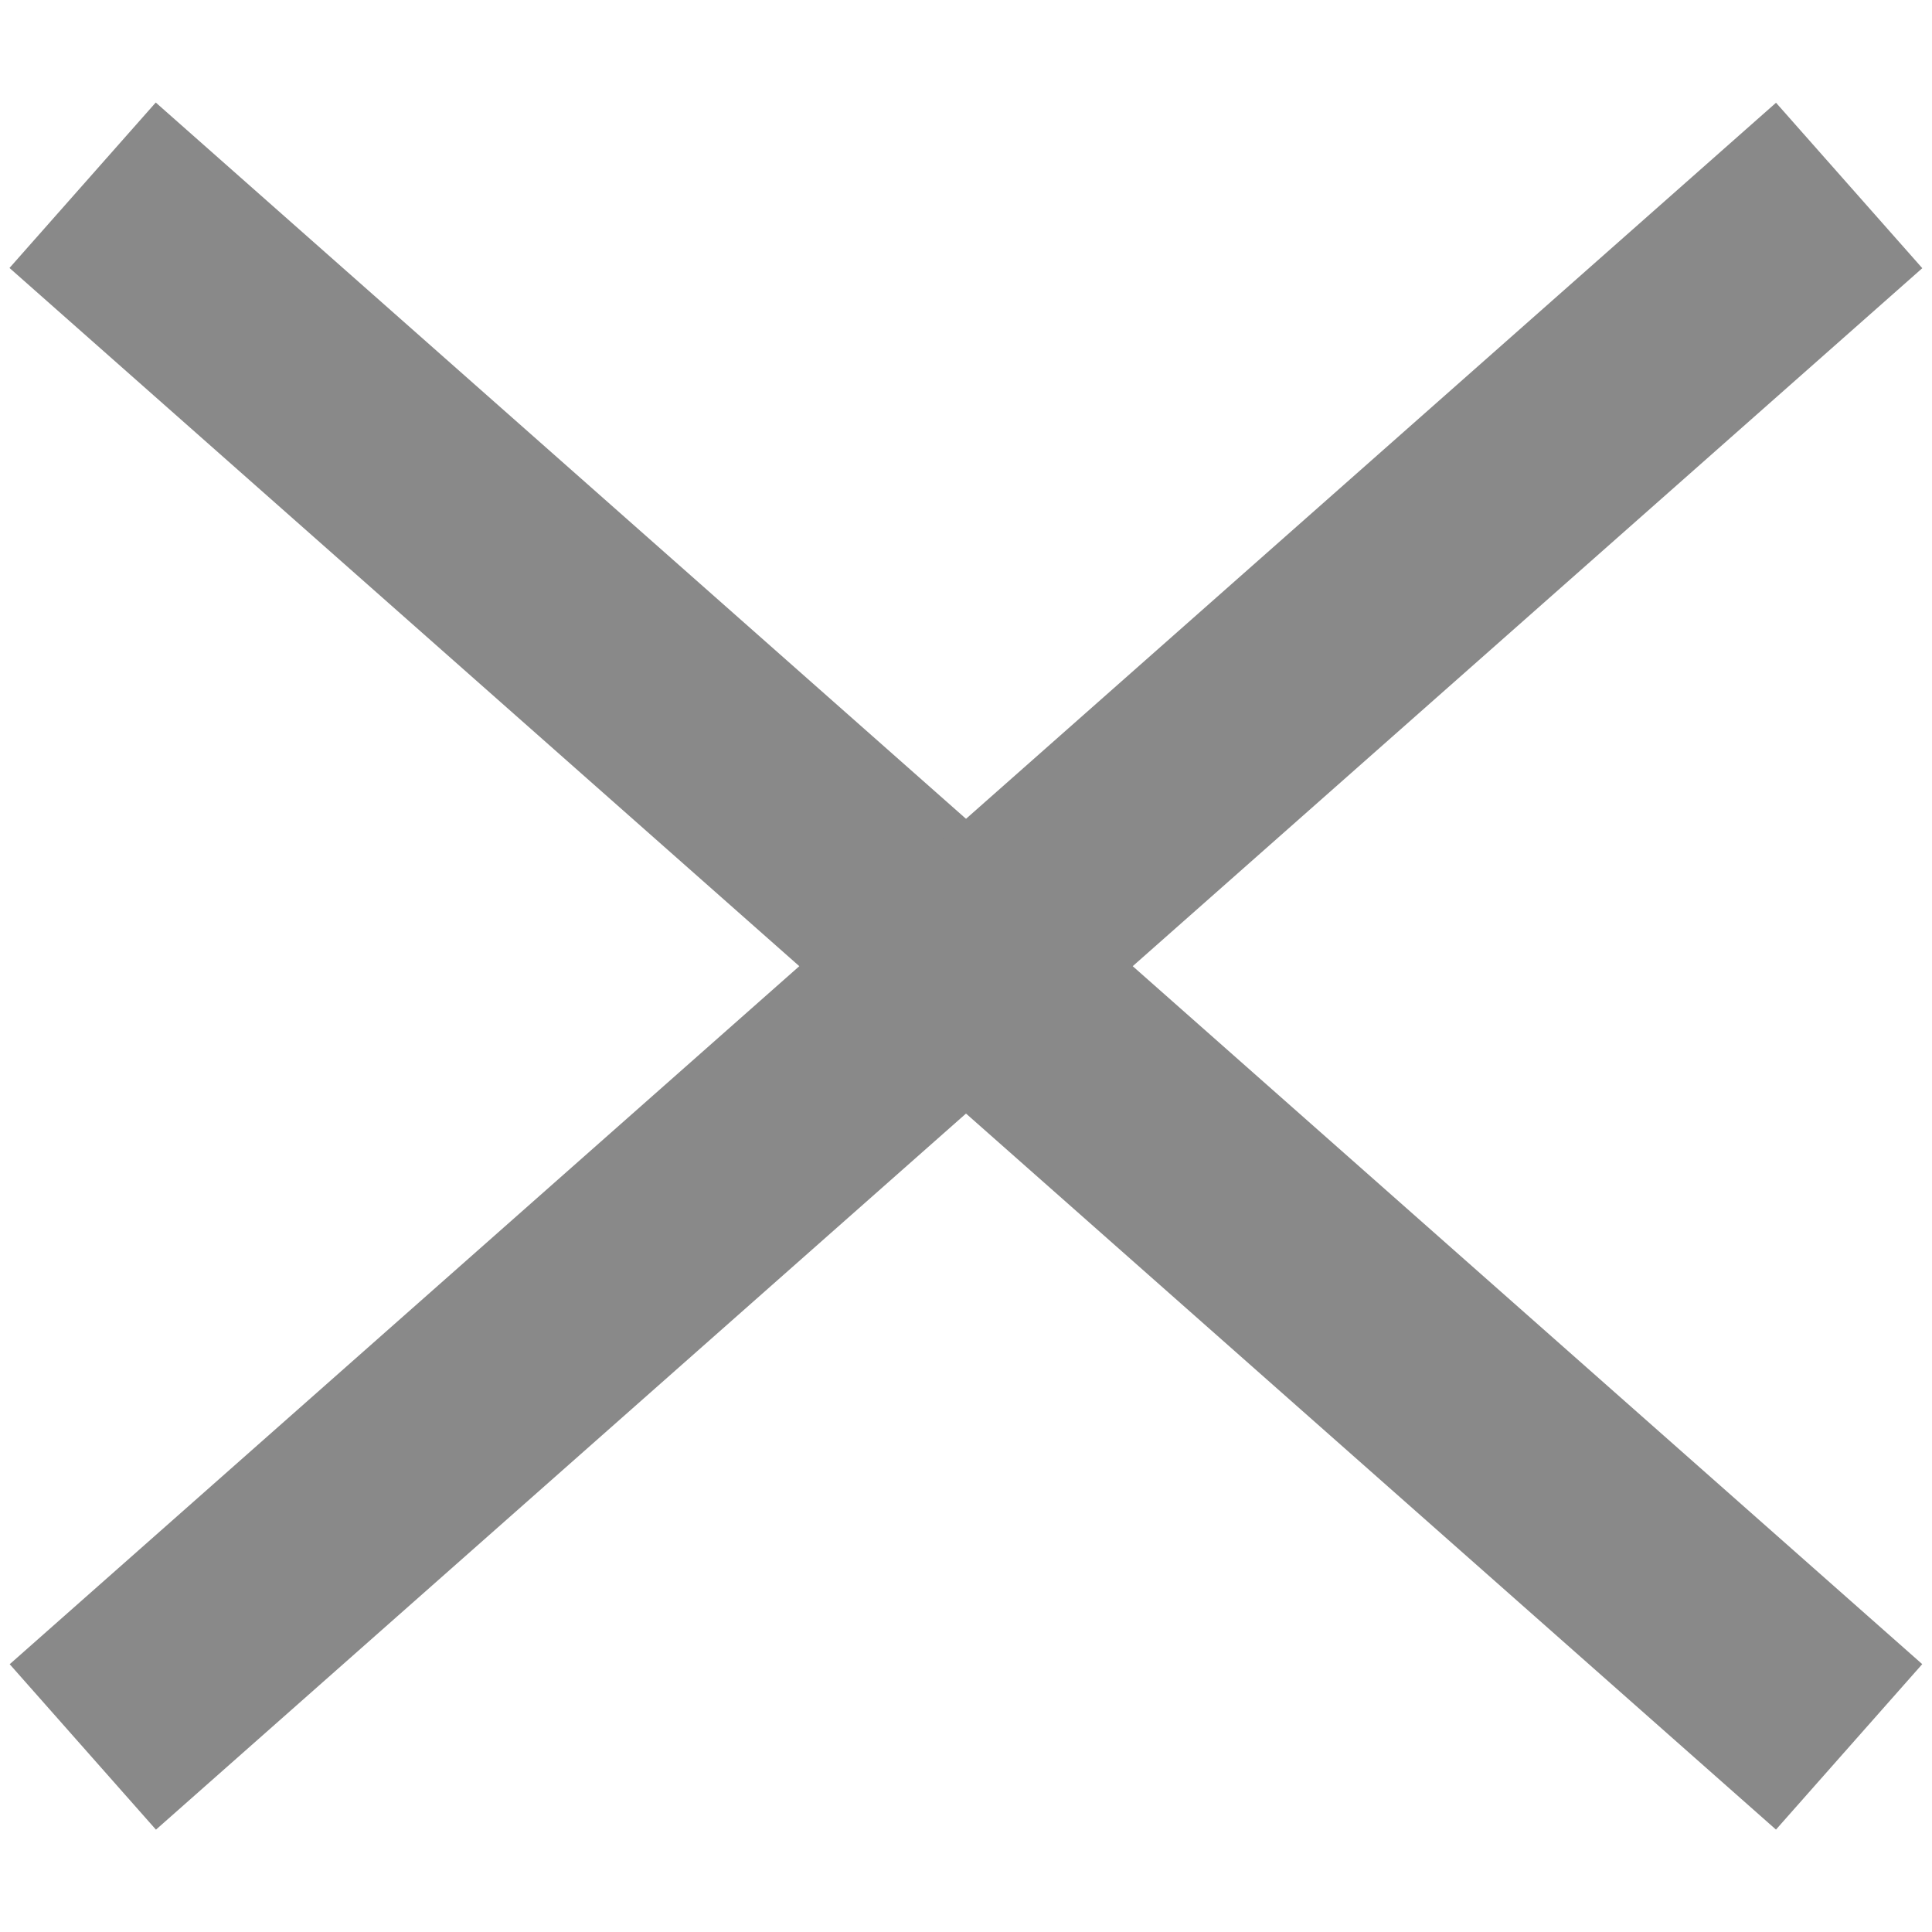 <svg xmlns="http://www.w3.org/2000/svg" width="8.749" height="8.749" viewBox="0 0 8.749 8.749"><defs><style>.a{fill:none;stroke:#898989;}</style></defs><g transform="translate(-1510.162 -829.697)"><path class="a" d="M0,.656,10.657,0" transform="translate(1511 830.072) rotate(45)"/><path class="a" d="M.656,0,0,10.656" transform="translate(1518.072 830.073) rotate(45)"/></g></svg>
